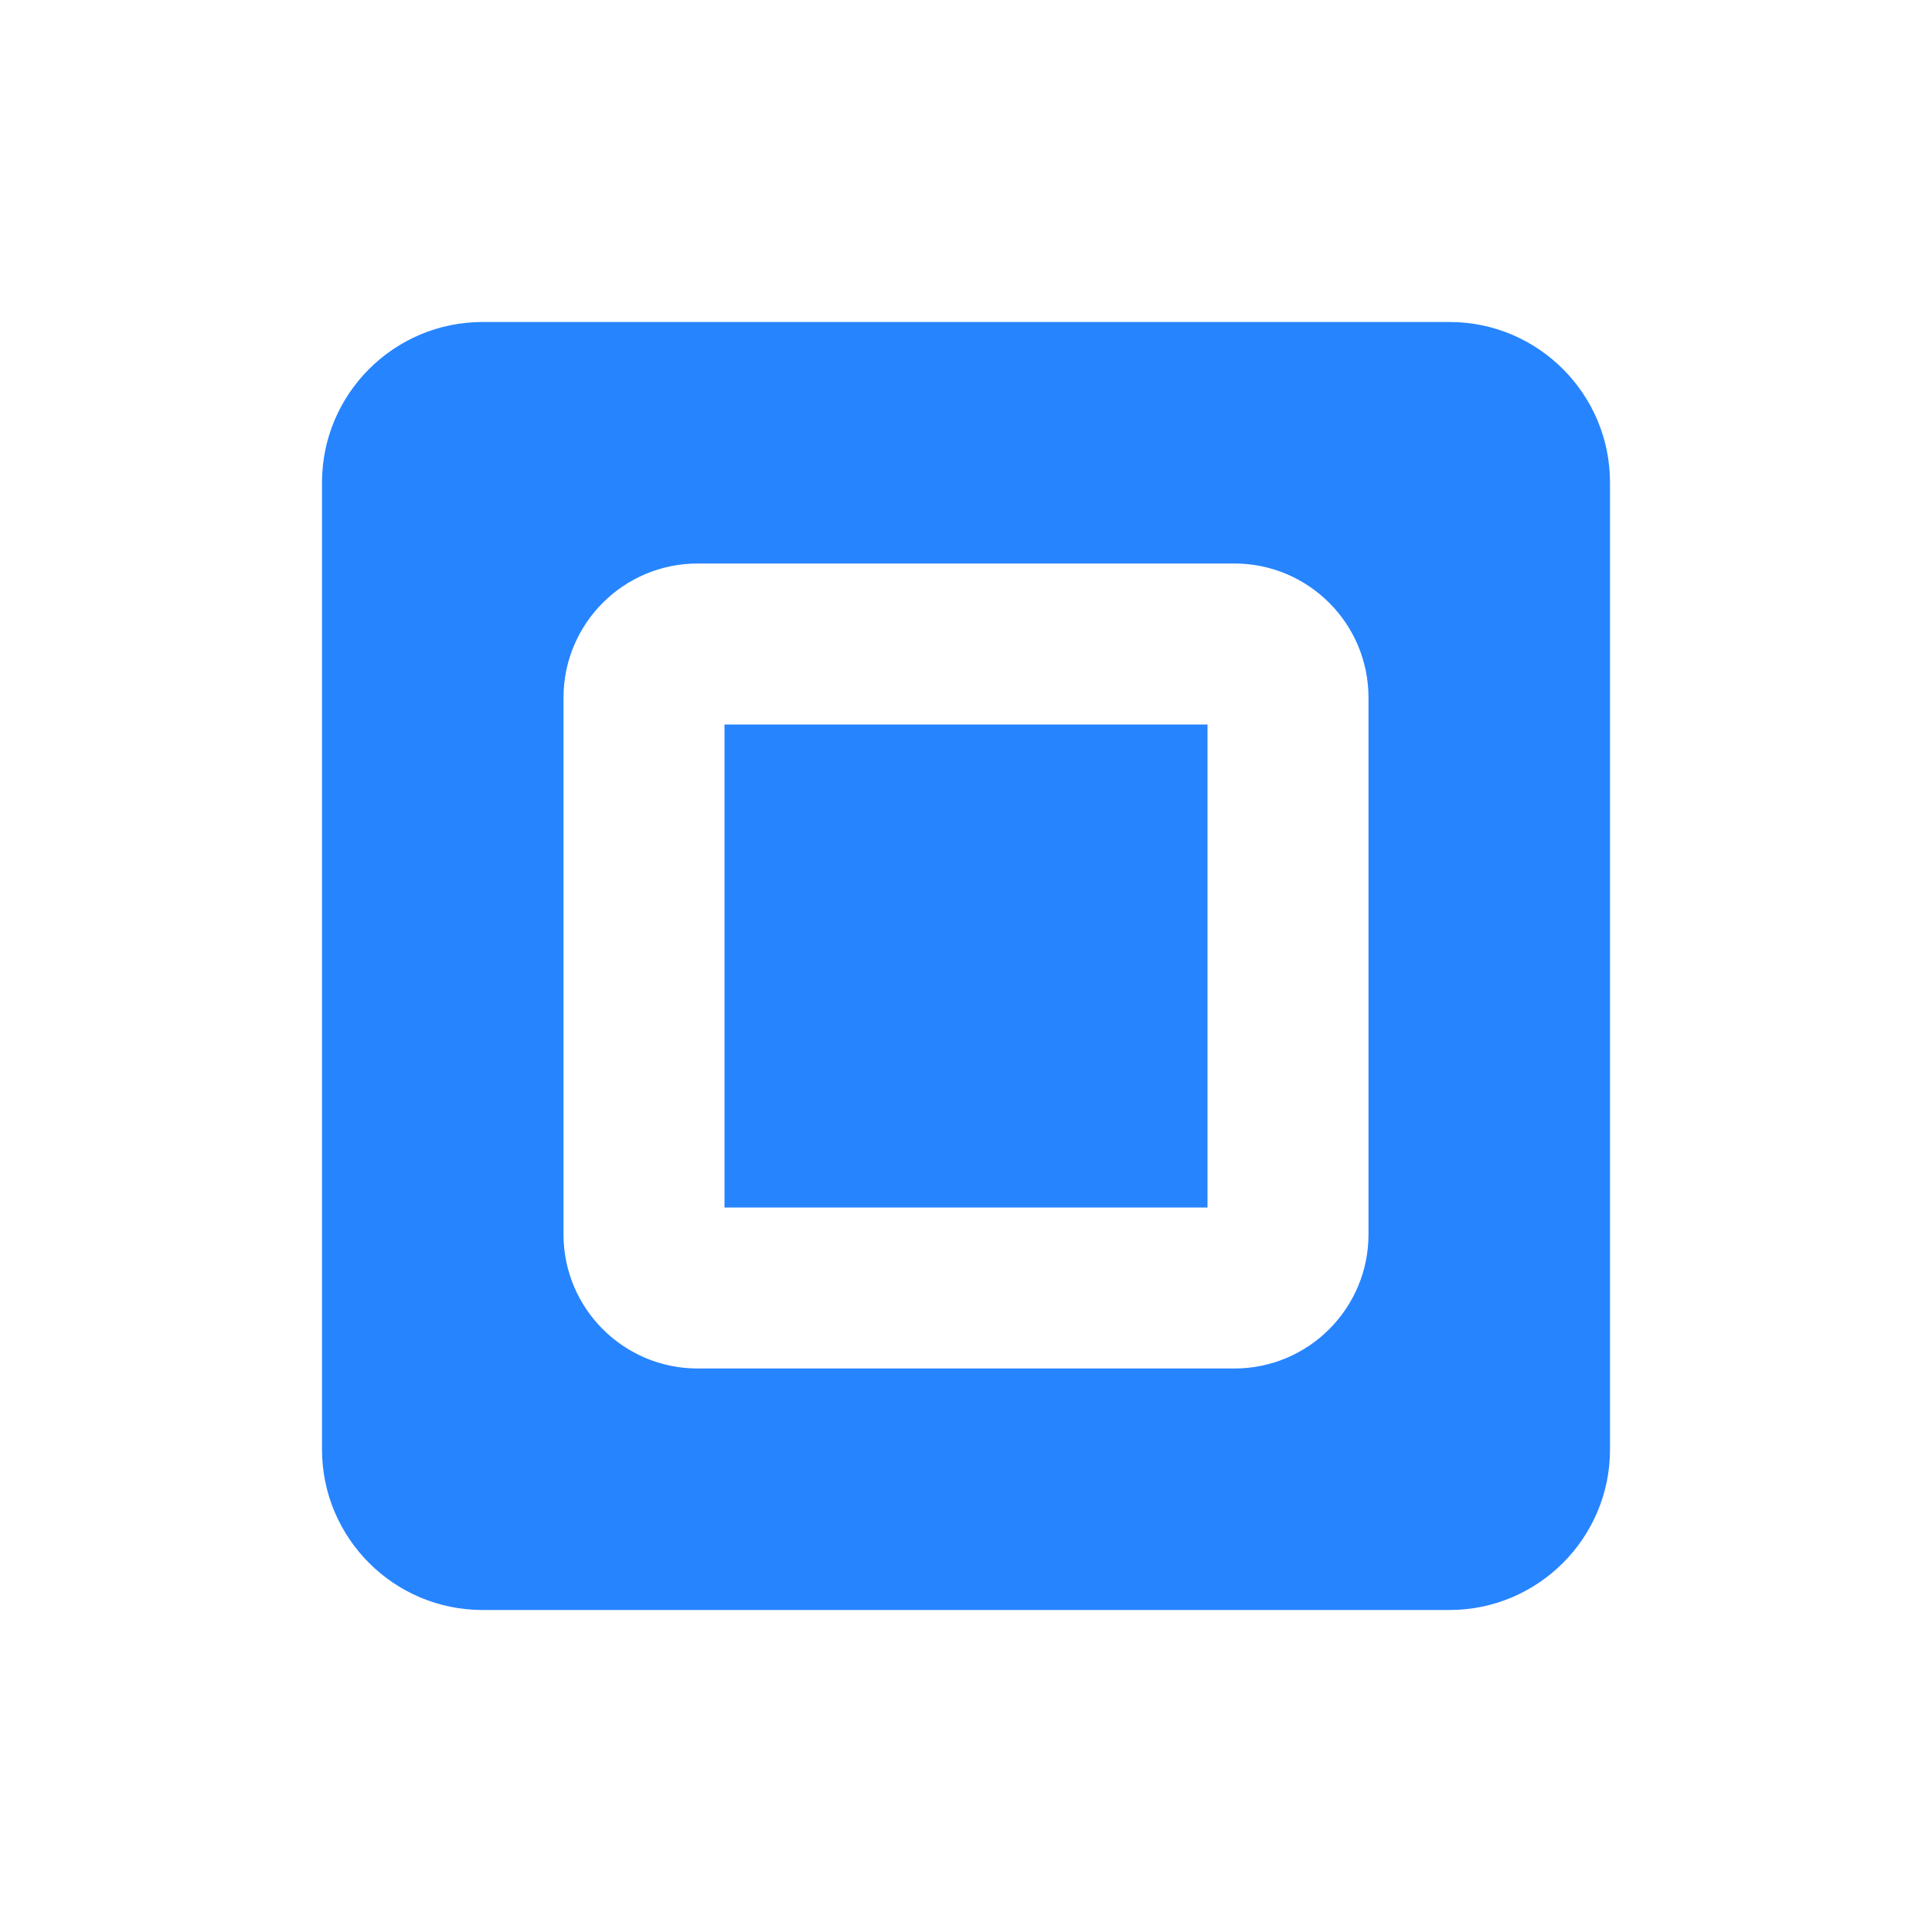 <svg xmlns="http://www.w3.org/2000/svg" width="24" height="24" viewBox="0 0 24 24">
  <path fill="#2684FF" fill-rule="evenodd" d="M4,5.994 C4,4.893 4.895,4 5.994,4 L18.006,4 C19.107,4 20,4.895 20,5.994 L20,18.006 C20,19.107 19.105,20 18.006,20 L5.994,20 C4.893,20 4,19.105 4,18.006 L4,5.994 Z M8.667,7 C7.746,7 7,7.746 7,8.667 L7,15.333 C7,16.254 7.746,17 8.667,17 L15.333,17 C16.254,17 17,16.254 17,15.333 L17,8.667 C17,7.746 16.254,7 15.333,7 L8.667,7 Z M9,9 L9,15 L15,15 L15,9 L9,9 Z"/>
</svg>
